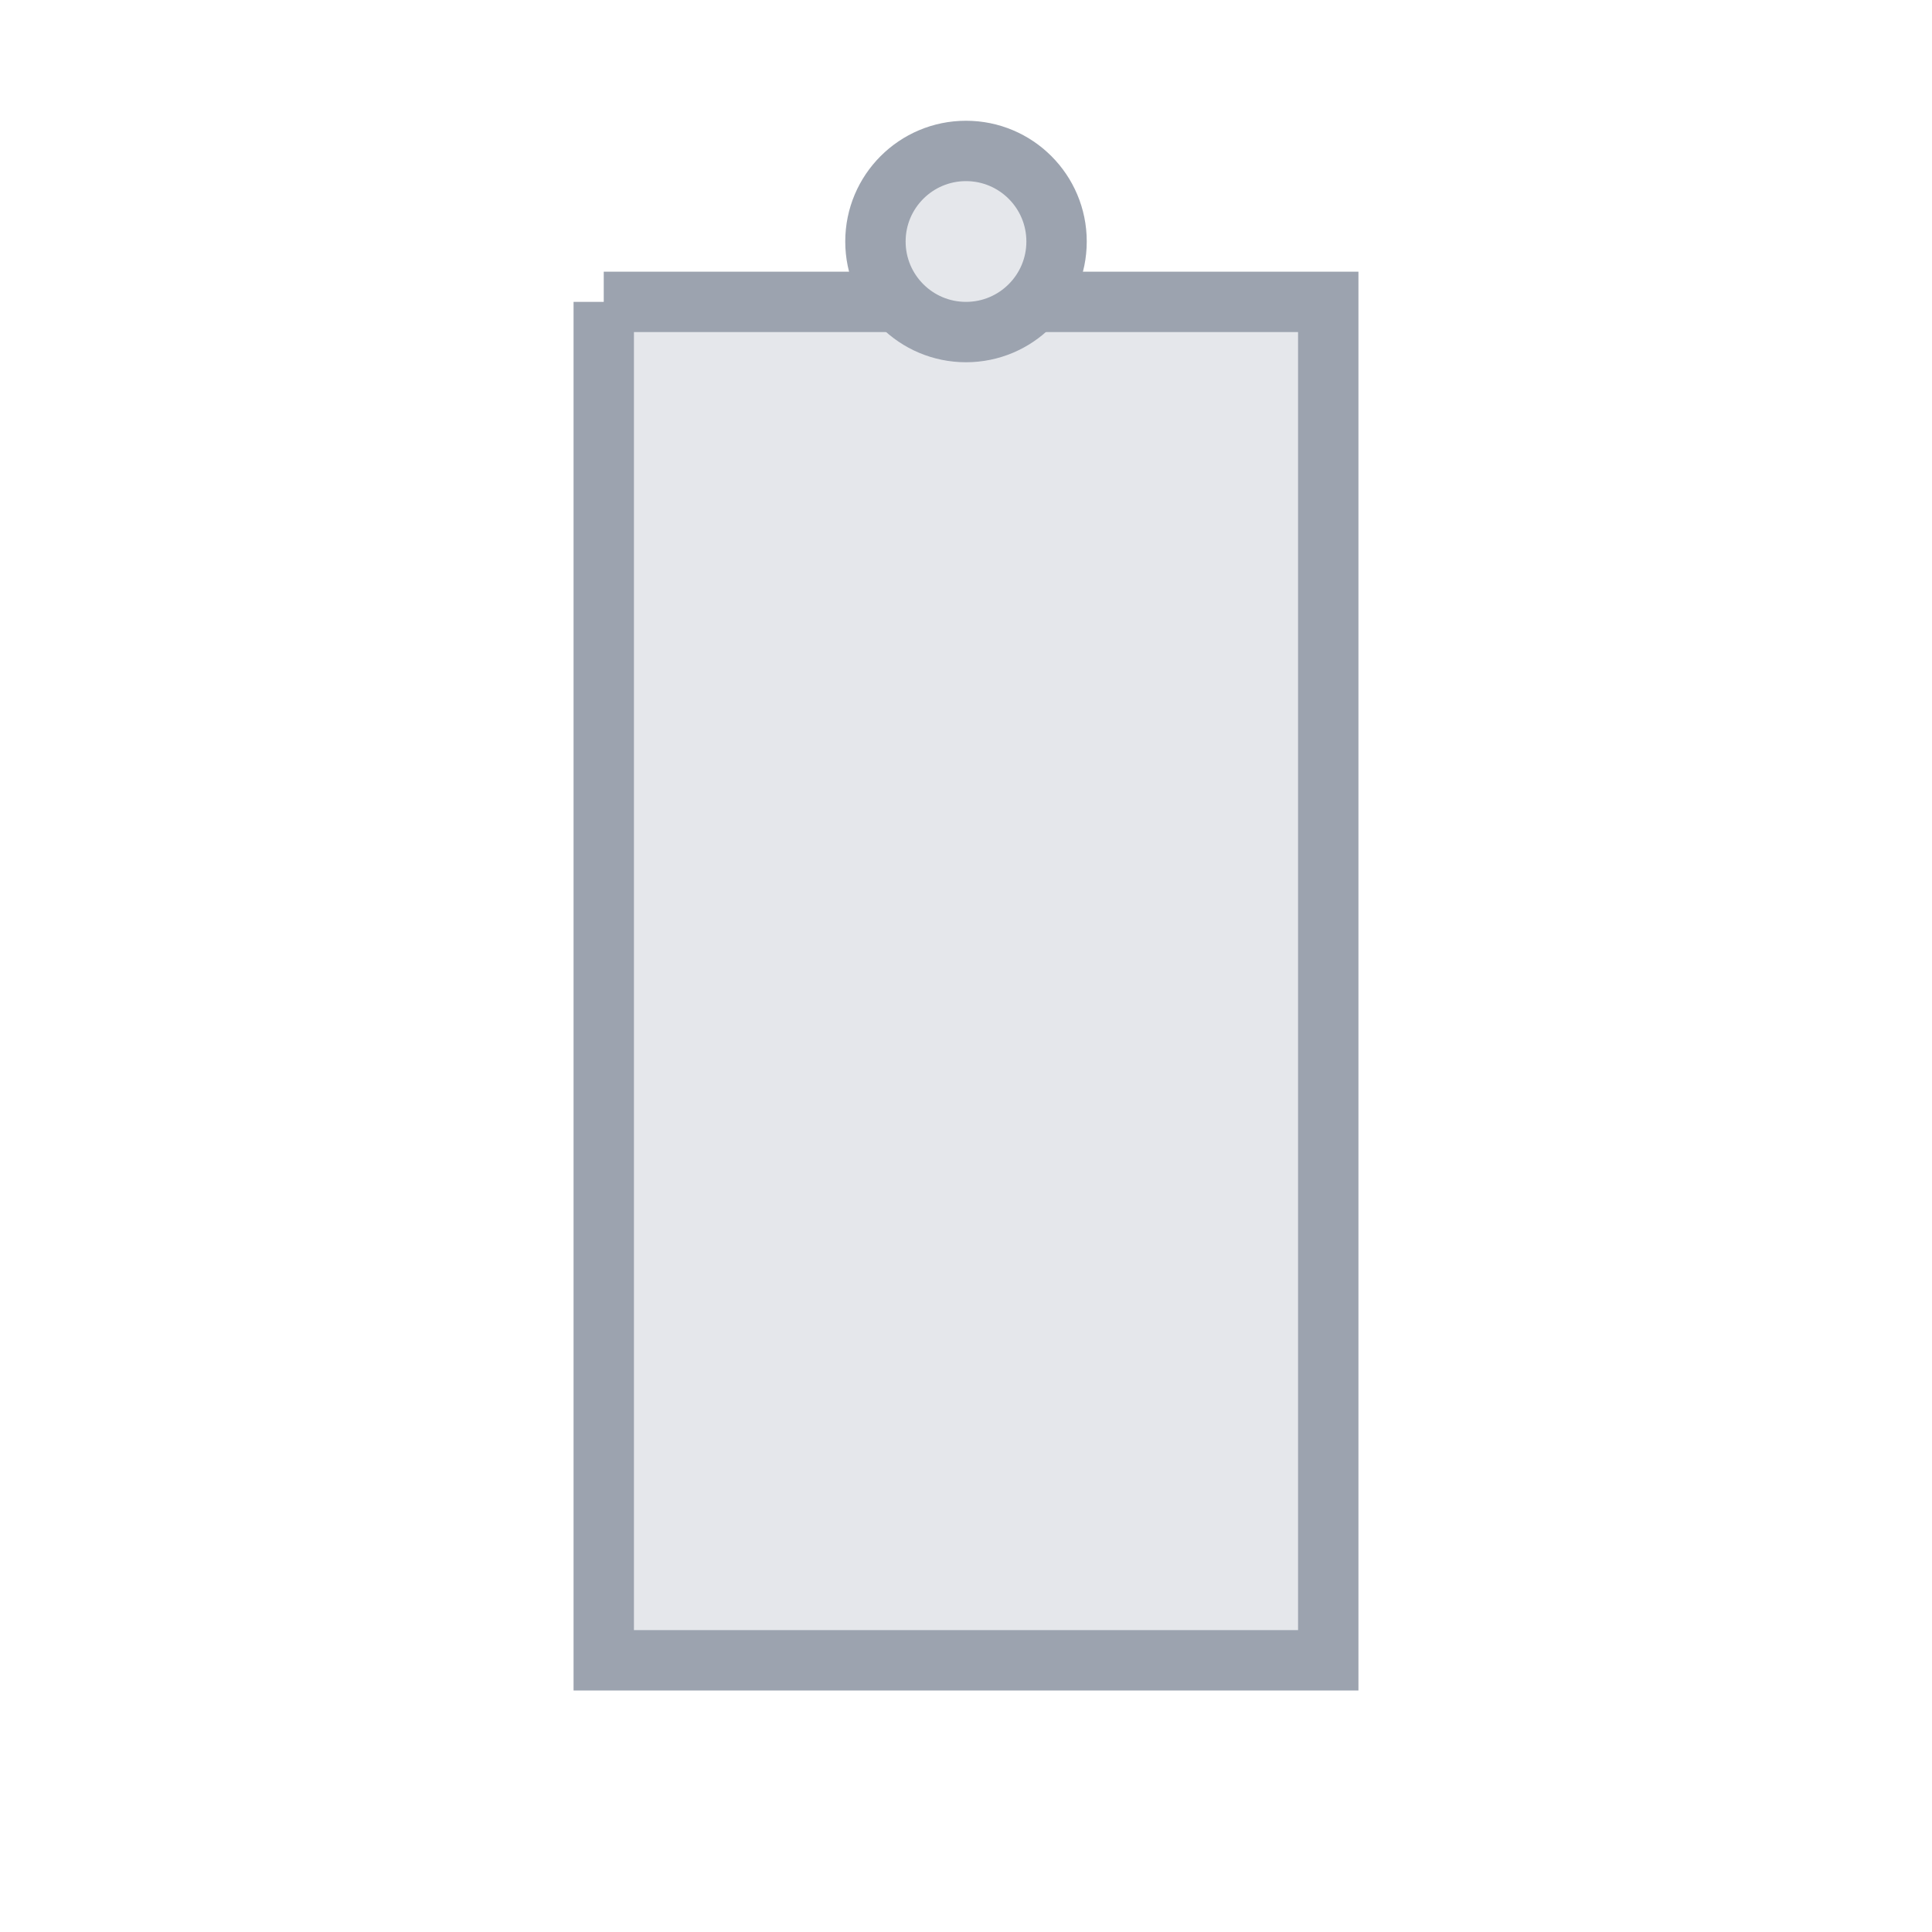 <svg width="64" height="64" viewBox="0 0 64 64" fill="none" xmlns="http://www.w3.org/2000/svg">
  <!-- Flat back silhouette -->
  <path d="M20 10 L20 55 L44 55 L44 10 L20 10" fill="#e5e7eb" stroke="#9ca3af" stroke-width="2"/>
  <circle cx="32" cy="8" r="3" fill="#e5e7eb" stroke="#9ca3af" stroke-width="2"/>
</svg>
